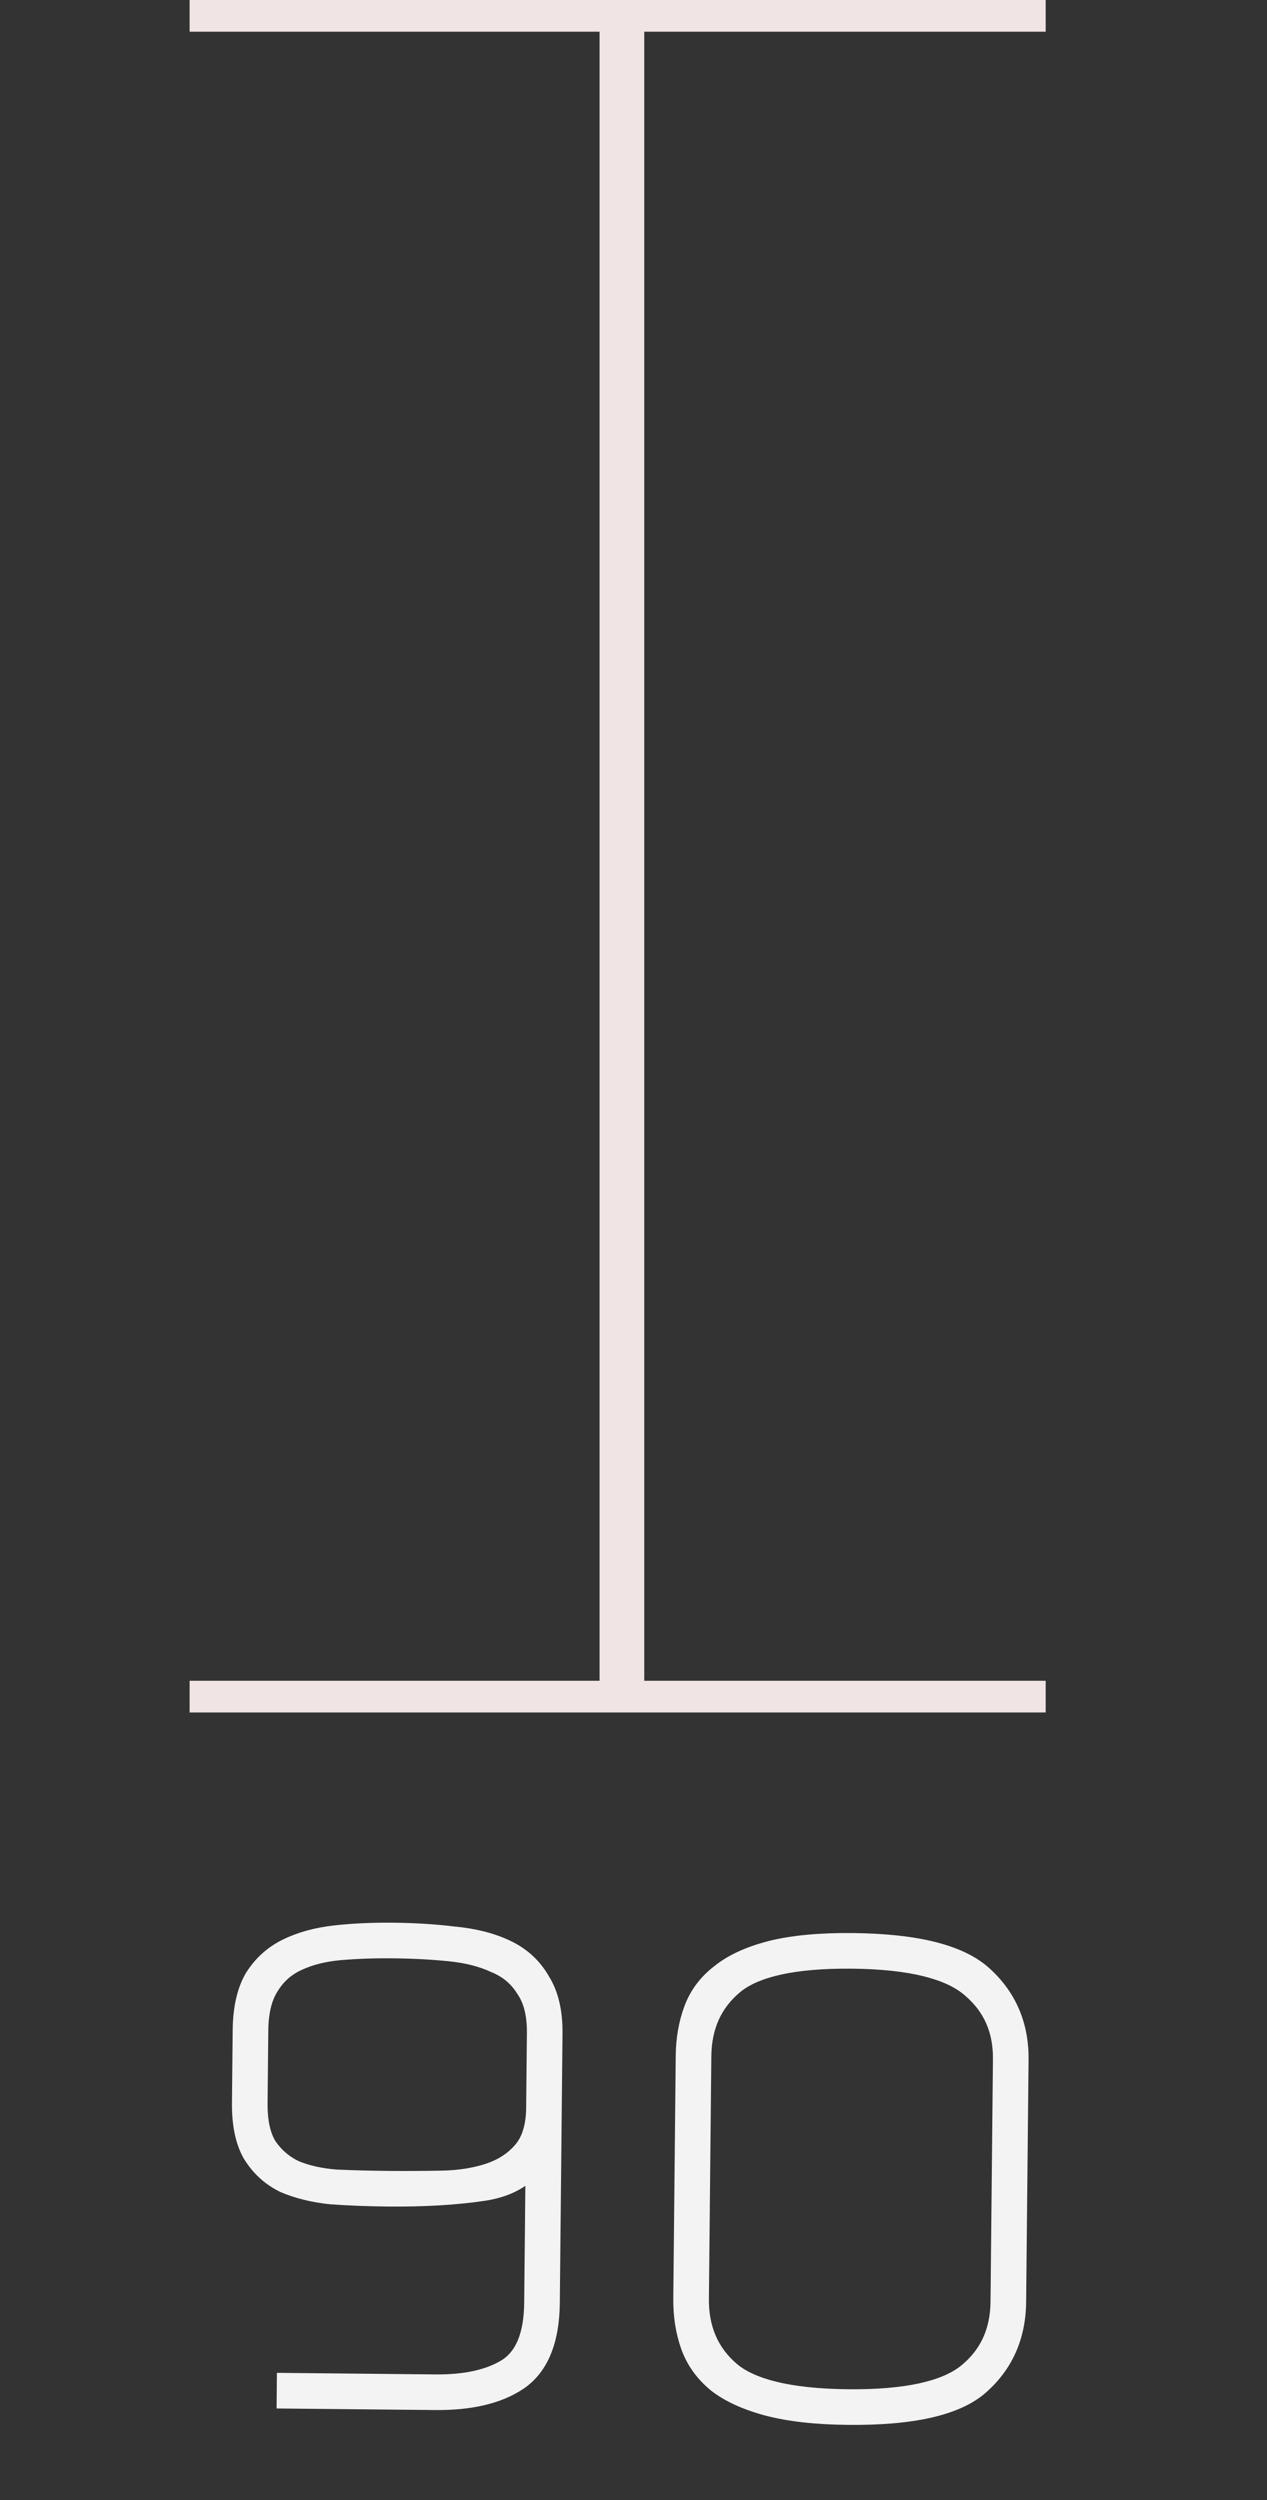 <svg width="37" height="73" viewBox="0 0 37 73" fill="none" xmlns="http://www.w3.org/2000/svg">
<rect x="0" y="0" width="37" height="73" fill="#333333" stroke="none"/>
<g clip-path="url(#clip0)">
<path d="M30.537 50H5.537V49.074H17.509V0.926H5.537V0H30.537V0.926H18.814V49.074H30.537V50Z" fill="#F0E4E4"/>
<path d="M8.481 69.925L8.483 69.685L12.707 69.727C13.619 69.736 14.341 69.576 14.872 69.245C15.42 68.898 15.698 68.229 15.708 67.237L15.753 62.725C15.459 63.362 14.911 63.741 14.11 63.861C13.308 63.981 12.38 64.035 11.324 64.025C10.732 64.019 10.18 63.997 9.668 63.96C9.173 63.907 8.734 63.799 8.351 63.635C7.985 63.455 7.692 63.188 7.471 62.834C7.267 62.48 7.168 61.999 7.174 61.391L7.195 59.279C7.201 58.671 7.31 58.184 7.521 57.818C7.749 57.452 8.056 57.175 8.442 56.987C8.828 56.799 9.277 56.675 9.789 56.617C10.318 56.558 10.878 56.532 11.47 56.538C12.11 56.544 12.71 56.582 13.269 56.652C13.829 56.705 14.316 56.83 14.73 57.026C15.144 57.222 15.461 57.514 15.681 57.9C15.918 58.27 16.033 58.76 16.027 59.367L15.948 67.24C15.938 68.296 15.642 69.021 15.062 69.415C14.498 69.793 13.713 69.977 12.705 69.967L8.481 69.925ZM11.326 63.785C11.854 63.79 12.382 63.787 12.91 63.777C13.438 63.766 13.911 63.691 14.329 63.551C14.746 63.411 15.084 63.19 15.343 62.889C15.619 62.572 15.759 62.125 15.765 61.549L15.787 59.365C15.792 58.789 15.677 58.332 15.44 57.993C15.22 57.639 14.91 57.38 14.512 57.216C14.13 57.036 13.675 56.92 13.147 56.866C12.62 56.813 12.06 56.783 11.468 56.778C10.924 56.772 10.404 56.791 9.907 56.834C9.427 56.877 9.002 56.985 8.632 57.157C8.262 57.329 7.972 57.59 7.76 57.94C7.549 58.274 7.44 58.721 7.435 59.281L7.414 61.393C7.408 61.969 7.507 62.418 7.712 62.74C7.933 63.063 8.219 63.306 8.569 63.469C8.92 63.617 9.335 63.709 9.814 63.746C10.294 63.766 10.798 63.779 11.326 63.785ZM20.062 67.113L20.133 60.033C20.138 59.553 20.214 59.114 20.362 58.715C20.51 58.316 20.762 57.983 21.116 57.714C21.471 57.43 21.953 57.211 22.563 57.057C23.189 56.903 23.965 56.831 24.893 56.84C26.749 56.859 28.002 57.175 28.652 57.79C29.318 58.405 29.646 59.184 29.637 60.128L29.566 67.208C29.557 68.168 29.213 68.949 28.535 69.55C27.873 70.135 26.614 70.419 24.758 70.4C23.83 70.391 23.055 70.303 22.433 70.137C21.826 69.971 21.348 69.75 20.999 69.474C20.65 69.183 20.405 68.836 20.265 68.435C20.125 68.034 20.058 67.593 20.062 67.113ZM24.891 57.08C23.179 57.063 22 57.323 21.355 57.861C20.709 58.398 20.382 59.123 20.373 60.035L20.302 67.115C20.293 68.027 20.606 68.758 21.241 69.309C21.875 69.859 23.049 70.143 24.761 70.16C26.473 70.177 27.659 69.917 28.321 69.38C28.982 68.842 29.317 68.118 29.326 67.206L29.397 60.126C29.406 59.23 29.085 58.506 28.435 57.956C27.784 57.389 26.603 57.097 24.891 57.08Z" fill="#F0E4E4"/>
<path d="M8.481 69.925L8.081 69.921L8.077 70.321L8.477 70.325L8.481 69.925ZM8.483 69.685L8.487 69.285L8.087 69.281L8.083 69.681L8.483 69.685ZM14.872 69.245L15.083 69.585L15.086 69.583L14.872 69.245ZM15.753 62.725L16.153 62.729L16.172 60.865L15.39 62.557L15.753 62.725ZM14.11 63.861L14.05 63.465L14.05 63.465L14.11 63.861ZM9.668 63.96L9.626 64.358L9.639 64.359L9.668 63.96ZM8.351 63.635L8.175 63.994L8.184 63.999L8.194 64.003L8.351 63.635ZM7.471 62.834L7.125 63.034L7.132 63.045L7.471 62.834ZM7.521 57.818L7.181 57.606L7.175 57.618L7.521 57.818ZM8.442 56.987L8.617 57.347L8.617 57.347L8.442 56.987ZM9.789 56.617L9.745 56.219L9.744 56.219L9.789 56.617ZM13.269 56.652L13.22 57.049L13.231 57.05L13.269 56.652ZM14.73 57.026L14.901 56.665L14.901 56.665L14.73 57.026ZM15.681 57.9L15.334 58.098L15.339 58.107L15.344 58.115L15.681 57.9ZM15.062 69.415L15.285 69.747L15.287 69.746L15.062 69.415ZM12.91 63.777L12.902 63.377L12.902 63.377L12.91 63.777ZM15.343 62.889L15.041 62.627L15.04 62.628L15.343 62.889ZM15.44 57.993L15.101 58.205L15.106 58.214L15.112 58.223L15.44 57.993ZM14.512 57.216L14.342 57.578L14.351 57.582L14.36 57.586L14.512 57.216ZM13.147 56.866L13.107 57.264L13.107 57.264L13.147 56.866ZM9.907 56.834L9.873 56.435L9.871 56.435L9.907 56.834ZM8.632 57.157L8.463 56.794L8.463 56.794L8.632 57.157ZM7.76 57.94L8.098 58.154L8.102 58.147L7.76 57.94ZM7.712 62.74L7.374 62.955L7.382 62.967L7.712 62.74ZM8.569 63.469L8.4 63.832L8.407 63.835L8.414 63.838L8.569 63.469ZM9.814 63.746L9.784 64.145L9.797 64.145L9.814 63.746ZM8.881 69.929L8.883 69.689L8.083 69.681L8.081 69.921L8.881 69.929ZM8.479 70.085L12.703 70.127L12.711 69.327L8.487 69.285L8.479 70.085ZM12.703 70.127C13.658 70.137 14.464 69.97 15.083 69.585L14.661 68.905C14.217 69.181 13.58 69.336 12.711 69.327L12.703 70.127ZM15.086 69.583C15.8 69.131 16.098 68.293 16.108 67.241L15.308 67.233C15.299 68.165 15.039 68.666 14.658 68.907L15.086 69.583ZM16.108 67.241L16.153 62.729L15.353 62.721L15.308 67.233L16.108 67.241ZM15.39 62.557C15.162 63.052 14.742 63.361 14.05 63.465L14.169 64.256C15.079 64.12 15.756 63.673 16.116 62.893L15.39 62.557ZM14.05 63.465C13.275 63.581 12.368 63.635 11.328 63.625L11.32 64.425C12.391 64.436 13.341 64.38 14.169 64.256L14.05 63.465ZM11.328 63.625C10.743 63.619 10.199 63.598 9.697 63.561L9.639 64.359C10.16 64.397 10.721 64.419 11.32 64.425L11.328 63.625ZM9.711 63.562C9.247 63.513 8.848 63.413 8.509 63.267L8.194 64.003C8.619 64.185 9.098 64.302 9.626 64.358L9.711 63.562ZM8.527 63.276C8.23 63.13 7.993 62.915 7.811 62.623L7.132 63.045C7.391 63.462 7.74 63.781 8.175 63.994L8.527 63.276ZM7.818 62.634C7.662 62.365 7.568 61.964 7.574 61.395L6.774 61.387C6.767 62.034 6.871 62.595 7.125 63.034L7.818 62.634ZM7.574 61.395L7.595 59.283L6.795 59.275L6.774 61.387L7.574 61.395ZM7.595 59.283C7.6 58.715 7.702 58.304 7.867 58.018L7.175 57.618C6.917 58.064 6.801 58.626 6.795 59.275L7.595 59.283ZM7.861 58.029C8.049 57.727 8.299 57.502 8.617 57.347L8.266 56.628C7.813 56.849 7.449 57.177 7.182 57.607L7.861 58.029ZM8.617 57.347C8.955 57.182 9.359 57.069 9.835 57.014L9.744 56.219C9.195 56.282 8.7 56.416 8.266 56.628L8.617 57.347ZM9.834 57.014C10.345 56.958 10.889 56.932 11.466 56.938L11.474 56.138C10.868 56.131 10.291 56.158 9.745 56.219L9.834 57.014ZM11.466 56.938C12.093 56.944 12.678 56.981 13.22 57.048L13.319 56.255C12.742 56.183 12.127 56.144 11.474 56.138L11.466 56.938ZM13.231 57.05C13.755 57.1 14.195 57.215 14.559 57.388L14.901 56.665C14.437 56.445 13.903 56.31 13.308 56.253L13.231 57.05ZM14.559 57.388C14.901 57.55 15.155 57.785 15.334 58.098L16.029 57.702C15.767 57.242 15.387 56.895 14.901 56.665L14.559 57.388ZM15.344 58.115C15.525 58.399 15.632 58.804 15.627 59.364L16.427 59.371C16.433 58.715 16.31 58.141 16.018 57.685L15.344 58.115ZM15.627 59.364L15.548 67.236L16.348 67.243L16.427 59.371L15.627 59.364ZM15.548 67.236C15.538 68.23 15.262 68.795 14.838 69.084L15.287 69.746C16.023 69.246 16.337 68.361 16.348 67.243L15.548 67.236ZM14.839 69.083C14.368 69.399 13.673 69.577 12.709 69.567L12.701 70.367C13.752 70.378 14.629 70.187 15.285 69.747L14.839 69.083ZM12.709 69.567L8.485 69.525L8.477 70.325L12.701 70.367L12.709 69.567ZM11.322 64.185C11.854 64.19 12.386 64.187 12.918 64.177L12.902 63.377C12.378 63.387 11.854 63.39 11.33 63.385L11.322 64.185ZM12.918 64.177C13.479 64.165 13.993 64.085 14.456 63.93L14.202 63.172C13.829 63.296 13.398 63.367 12.902 63.377L12.918 64.177ZM14.456 63.93C14.934 63.77 15.336 63.512 15.647 63.15L15.04 62.628C14.833 62.869 14.558 63.052 14.202 63.172L14.456 63.93ZM15.646 63.151C16.003 62.739 16.159 62.189 16.165 61.553L15.365 61.545C15.36 62.061 15.235 62.404 15.041 62.627L15.646 63.151ZM16.165 61.553L16.187 59.369L15.387 59.361L15.365 61.545L16.165 61.553ZM16.187 59.369C16.193 58.742 16.068 58.193 15.768 57.764L15.112 58.223C15.286 58.471 15.392 58.836 15.387 59.361L16.187 59.369ZM15.78 57.782C15.514 57.354 15.137 57.041 14.664 56.846L14.36 57.586C14.683 57.719 14.926 57.924 15.101 58.205L15.78 57.782ZM14.682 56.854C14.25 56.651 13.749 56.525 13.188 56.468L13.107 57.264C13.601 57.314 14.009 57.422 14.342 57.578L14.682 56.854ZM13.188 56.468C12.647 56.414 12.075 56.383 11.472 56.377L11.464 57.178C12.045 57.183 12.593 57.212 13.107 57.264L13.188 56.468ZM11.472 56.377C10.916 56.372 10.383 56.391 9.873 56.435L9.942 57.232C10.424 57.191 10.932 57.172 11.464 57.178L11.472 56.377ZM9.871 56.435C9.353 56.482 8.882 56.599 8.463 56.794L8.801 57.52C9.122 57.37 9.501 57.272 9.943 57.232L9.871 56.435ZM8.463 56.794C8.021 57 7.67 57.316 7.418 57.733L8.102 58.147C8.273 57.865 8.503 57.658 8.801 57.52L8.463 56.794ZM7.422 57.727C7.158 58.144 7.041 58.672 7.035 59.277L7.835 59.285C7.84 58.77 7.94 58.404 8.098 58.154L7.422 57.727ZM7.035 59.277L7.014 61.389L7.814 61.397L7.835 59.285L7.035 59.277ZM7.014 61.389C7.007 62.006 7.112 62.542 7.375 62.955L8.05 62.526C7.903 62.294 7.808 61.933 7.814 61.397L7.014 61.389ZM7.382 62.967C7.643 63.347 7.984 63.638 8.4 63.832L8.738 63.107C8.453 62.974 8.223 62.778 8.042 62.514L7.382 62.967ZM8.414 63.838C8.813 64.006 9.272 64.105 9.784 64.144L9.845 63.347C9.397 63.312 9.026 63.227 8.724 63.1L8.414 63.838ZM9.797 64.145C10.282 64.166 10.79 64.179 11.322 64.185L11.33 63.385C10.806 63.38 10.307 63.367 9.832 63.346L9.797 64.145ZM20.362 58.715L19.987 58.576L19.987 58.576L20.362 58.715ZM21.116 57.714L21.358 58.033L21.366 58.026L21.116 57.714ZM22.563 57.057L22.467 56.668L22.465 56.669L22.563 57.057ZM28.652 57.79L28.377 58.081L28.381 58.084L28.652 57.79ZM28.535 69.55L28.8 69.85L28.8 69.849L28.535 69.55ZM22.433 70.137L22.327 70.523L22.329 70.523L22.433 70.137ZM20.999 69.474L20.742 69.781L20.751 69.788L20.999 69.474ZM21.355 57.861L21.099 57.553L21.099 57.553L21.355 57.861ZM21.241 69.309L20.979 69.611L20.979 69.611L21.241 69.309ZM28.321 69.38L28.068 69.069L28.068 69.069L28.321 69.38ZM28.435 57.956L28.172 58.257L28.176 58.261L28.435 57.956ZM20.462 67.117L20.533 60.037L19.733 60.029L19.662 67.109L20.462 67.117ZM20.533 60.037C20.537 59.597 20.607 59.204 20.737 58.854L19.987 58.576C19.821 59.023 19.738 59.508 19.733 60.029L20.533 60.037ZM20.737 58.854C20.857 58.53 21.061 58.258 21.358 58.033L20.875 57.395C20.462 57.708 20.163 58.102 19.987 58.576L20.737 58.854ZM21.366 58.026C21.663 57.789 22.087 57.59 22.661 57.445L22.465 56.669C21.82 56.832 21.279 57.071 20.866 57.402L21.366 58.026ZM22.658 57.445C23.241 57.302 23.982 57.231 24.889 57.24L24.897 56.44C23.949 56.431 23.136 56.504 22.467 56.668L22.658 57.445ZM24.889 57.24C25.798 57.249 26.541 57.331 27.127 57.479C27.715 57.628 28.119 57.837 28.377 58.081L28.927 57.499C28.535 57.129 27.988 56.872 27.323 56.704C26.656 56.535 25.845 56.45 24.897 56.44L24.889 57.24ZM28.381 58.084C28.96 58.618 29.245 59.288 29.237 60.124L30.037 60.132C30.047 59.08 29.676 58.191 28.924 57.496L28.381 58.084ZM29.237 60.124L29.166 67.204L29.966 67.212L30.037 60.132L29.237 60.124ZM29.166 67.204C29.158 68.059 28.858 68.729 28.27 69.251L28.8 69.849C29.569 69.168 29.956 68.278 29.966 67.212L29.166 67.204ZM28.27 69.25C28.007 69.483 27.598 69.678 27.006 69.811C26.417 69.944 25.672 70.009 24.762 70L24.754 70.8C25.701 70.81 26.513 70.743 27.182 70.592C27.849 70.442 28.401 70.203 28.8 69.85L28.27 69.25ZM24.762 70C23.854 69.991 23.115 69.905 22.536 69.75L22.329 70.523C22.995 70.701 23.806 70.791 24.754 70.8L24.762 70ZM22.538 69.751C21.964 69.594 21.54 69.392 21.247 69.16L20.751 69.788C21.156 70.108 21.689 70.348 22.327 70.523L22.538 69.751ZM21.255 69.167C20.958 68.919 20.758 68.632 20.643 68.303L19.888 68.567C20.053 69.041 20.342 69.447 20.743 69.781L21.255 69.167ZM20.643 68.303C20.52 67.951 20.458 67.556 20.462 67.117L19.662 67.109C19.657 67.629 19.73 68.116 19.888 68.567L20.643 68.303ZM24.895 56.68C23.171 56.663 21.862 56.917 21.099 57.553L21.611 58.168C22.138 57.729 23.187 57.463 24.887 57.48L24.895 56.68ZM21.099 57.553C20.355 58.173 19.983 59.013 19.973 60.031L20.773 60.039C20.781 59.233 21.064 58.624 21.611 58.168L21.099 57.553ZM19.973 60.031L19.902 67.111L20.702 67.119L20.773 60.039L19.973 60.031ZM19.902 67.111C19.892 68.129 20.247 68.977 20.979 69.611L21.503 69.007C20.965 68.54 20.694 67.925 20.702 67.119L19.902 67.111ZM20.979 69.611C21.729 70.262 23.032 70.543 24.756 70.56L24.765 69.76C23.065 69.743 22.021 69.456 21.503 69.007L20.979 69.611ZM24.756 70.56C26.482 70.578 27.795 70.322 28.573 69.69L28.068 69.069C27.523 69.512 26.463 69.777 24.765 69.76L24.756 70.56ZM28.573 69.69C29.334 69.072 29.716 68.231 29.726 67.21L28.926 67.202C28.918 68.004 28.63 68.613 28.068 69.069L28.573 69.69ZM29.726 67.21L29.797 60.13L28.997 60.122L28.926 67.202L29.726 67.21ZM29.797 60.13C29.807 59.122 29.44 58.282 28.693 57.65L28.176 58.261C28.731 58.73 29.005 59.338 28.997 60.122L29.797 60.13ZM28.697 57.654C27.932 56.987 26.622 56.697 24.895 56.68L24.887 57.48C26.584 57.497 27.637 57.791 28.172 58.257L28.697 57.654Z" fill="#f3f3f3"/>
</g>
<defs>
<clipPath id="clip0">
<rect width="36.982" height="72.368" fill="white"/>
</clipPath>
</defs>
</svg>
